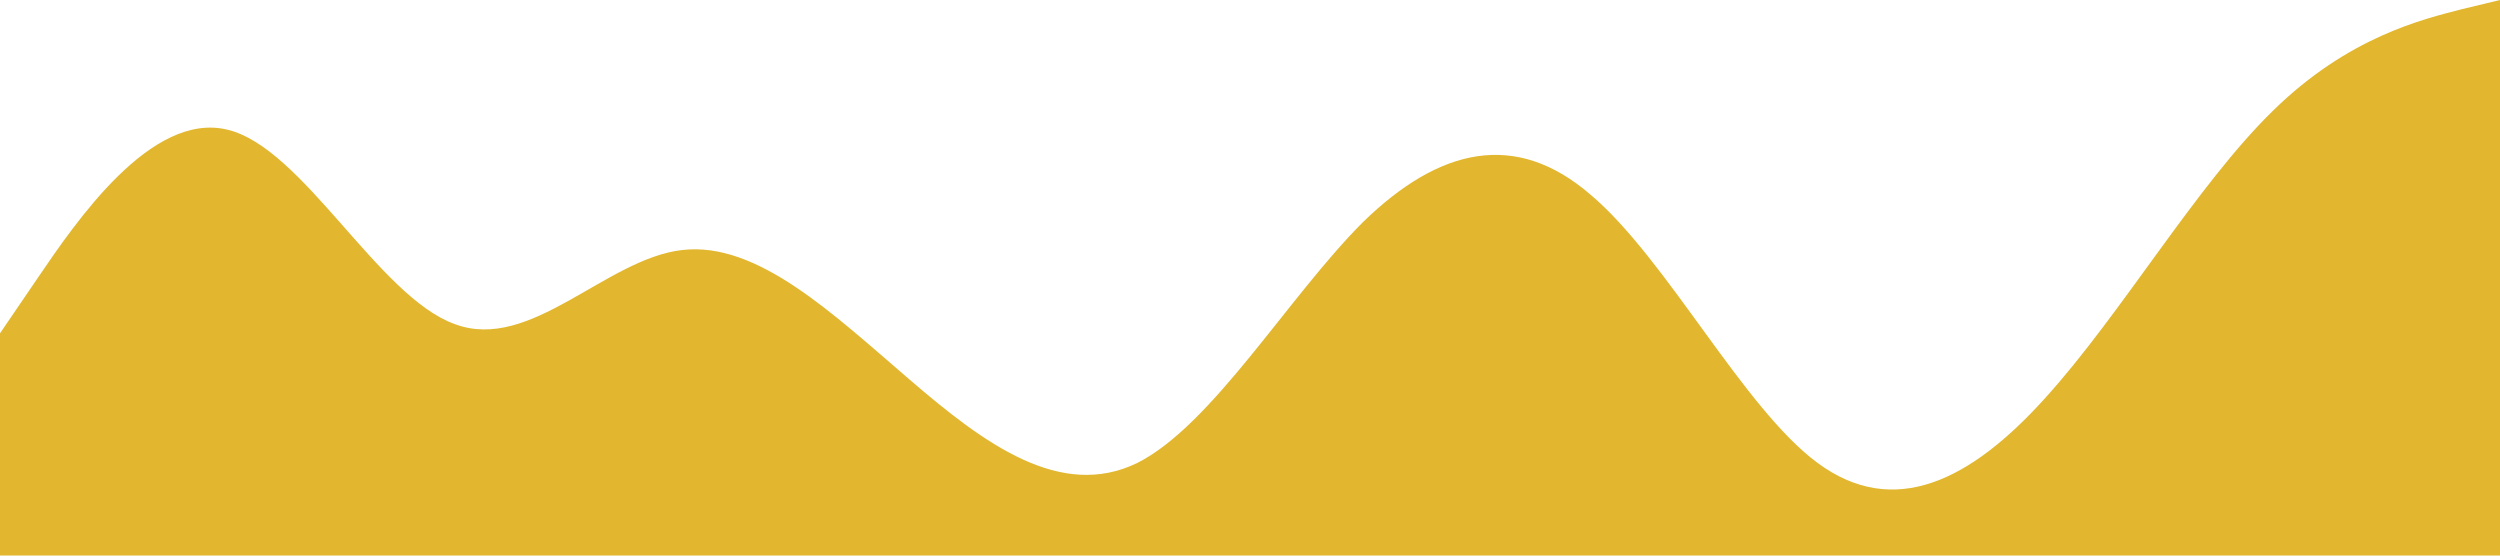 
<svg xmlns="http://www.w3.org/2000/svg" viewBox="0 0 1440 320">
  <path fill="#e2b72f" fill-opacity="1" d="M0,192L21.8,160C43.6,128,87,64,131,74.7C174.5,85,218,171,262,186.7C305.5,203,349,149,393,144C436.4,139,480,181,524,218.7C567.3,256,611,288,655,266.7C698.2,245,742,171,785,128C829.1,85,873,75,916,112C960,149,1004,235,1047,266.7C1090.9,299,1135,277,1178,229.3C1221.8,181,1265,107,1309,64C1352.7,21,1396,11,1418,5.3L1440,0L1440,320L1418.2,320C1396.4,320,1353,320,1309,320C1265.5,320,1222,320,1178,320C1134.5,320,1091,320,1047,320C1003.6,320,960,320,916,320C872.7,320,829,320,785,320C741.8,320,698,320,655,320C610.9,320,567,320,524,320C480,320,436,320,393,320C349.1,320,305,320,262,320C218.2,320,175,320,131,320C87.3,320,44,320,22,320L0,320Z"></path>
</svg>
